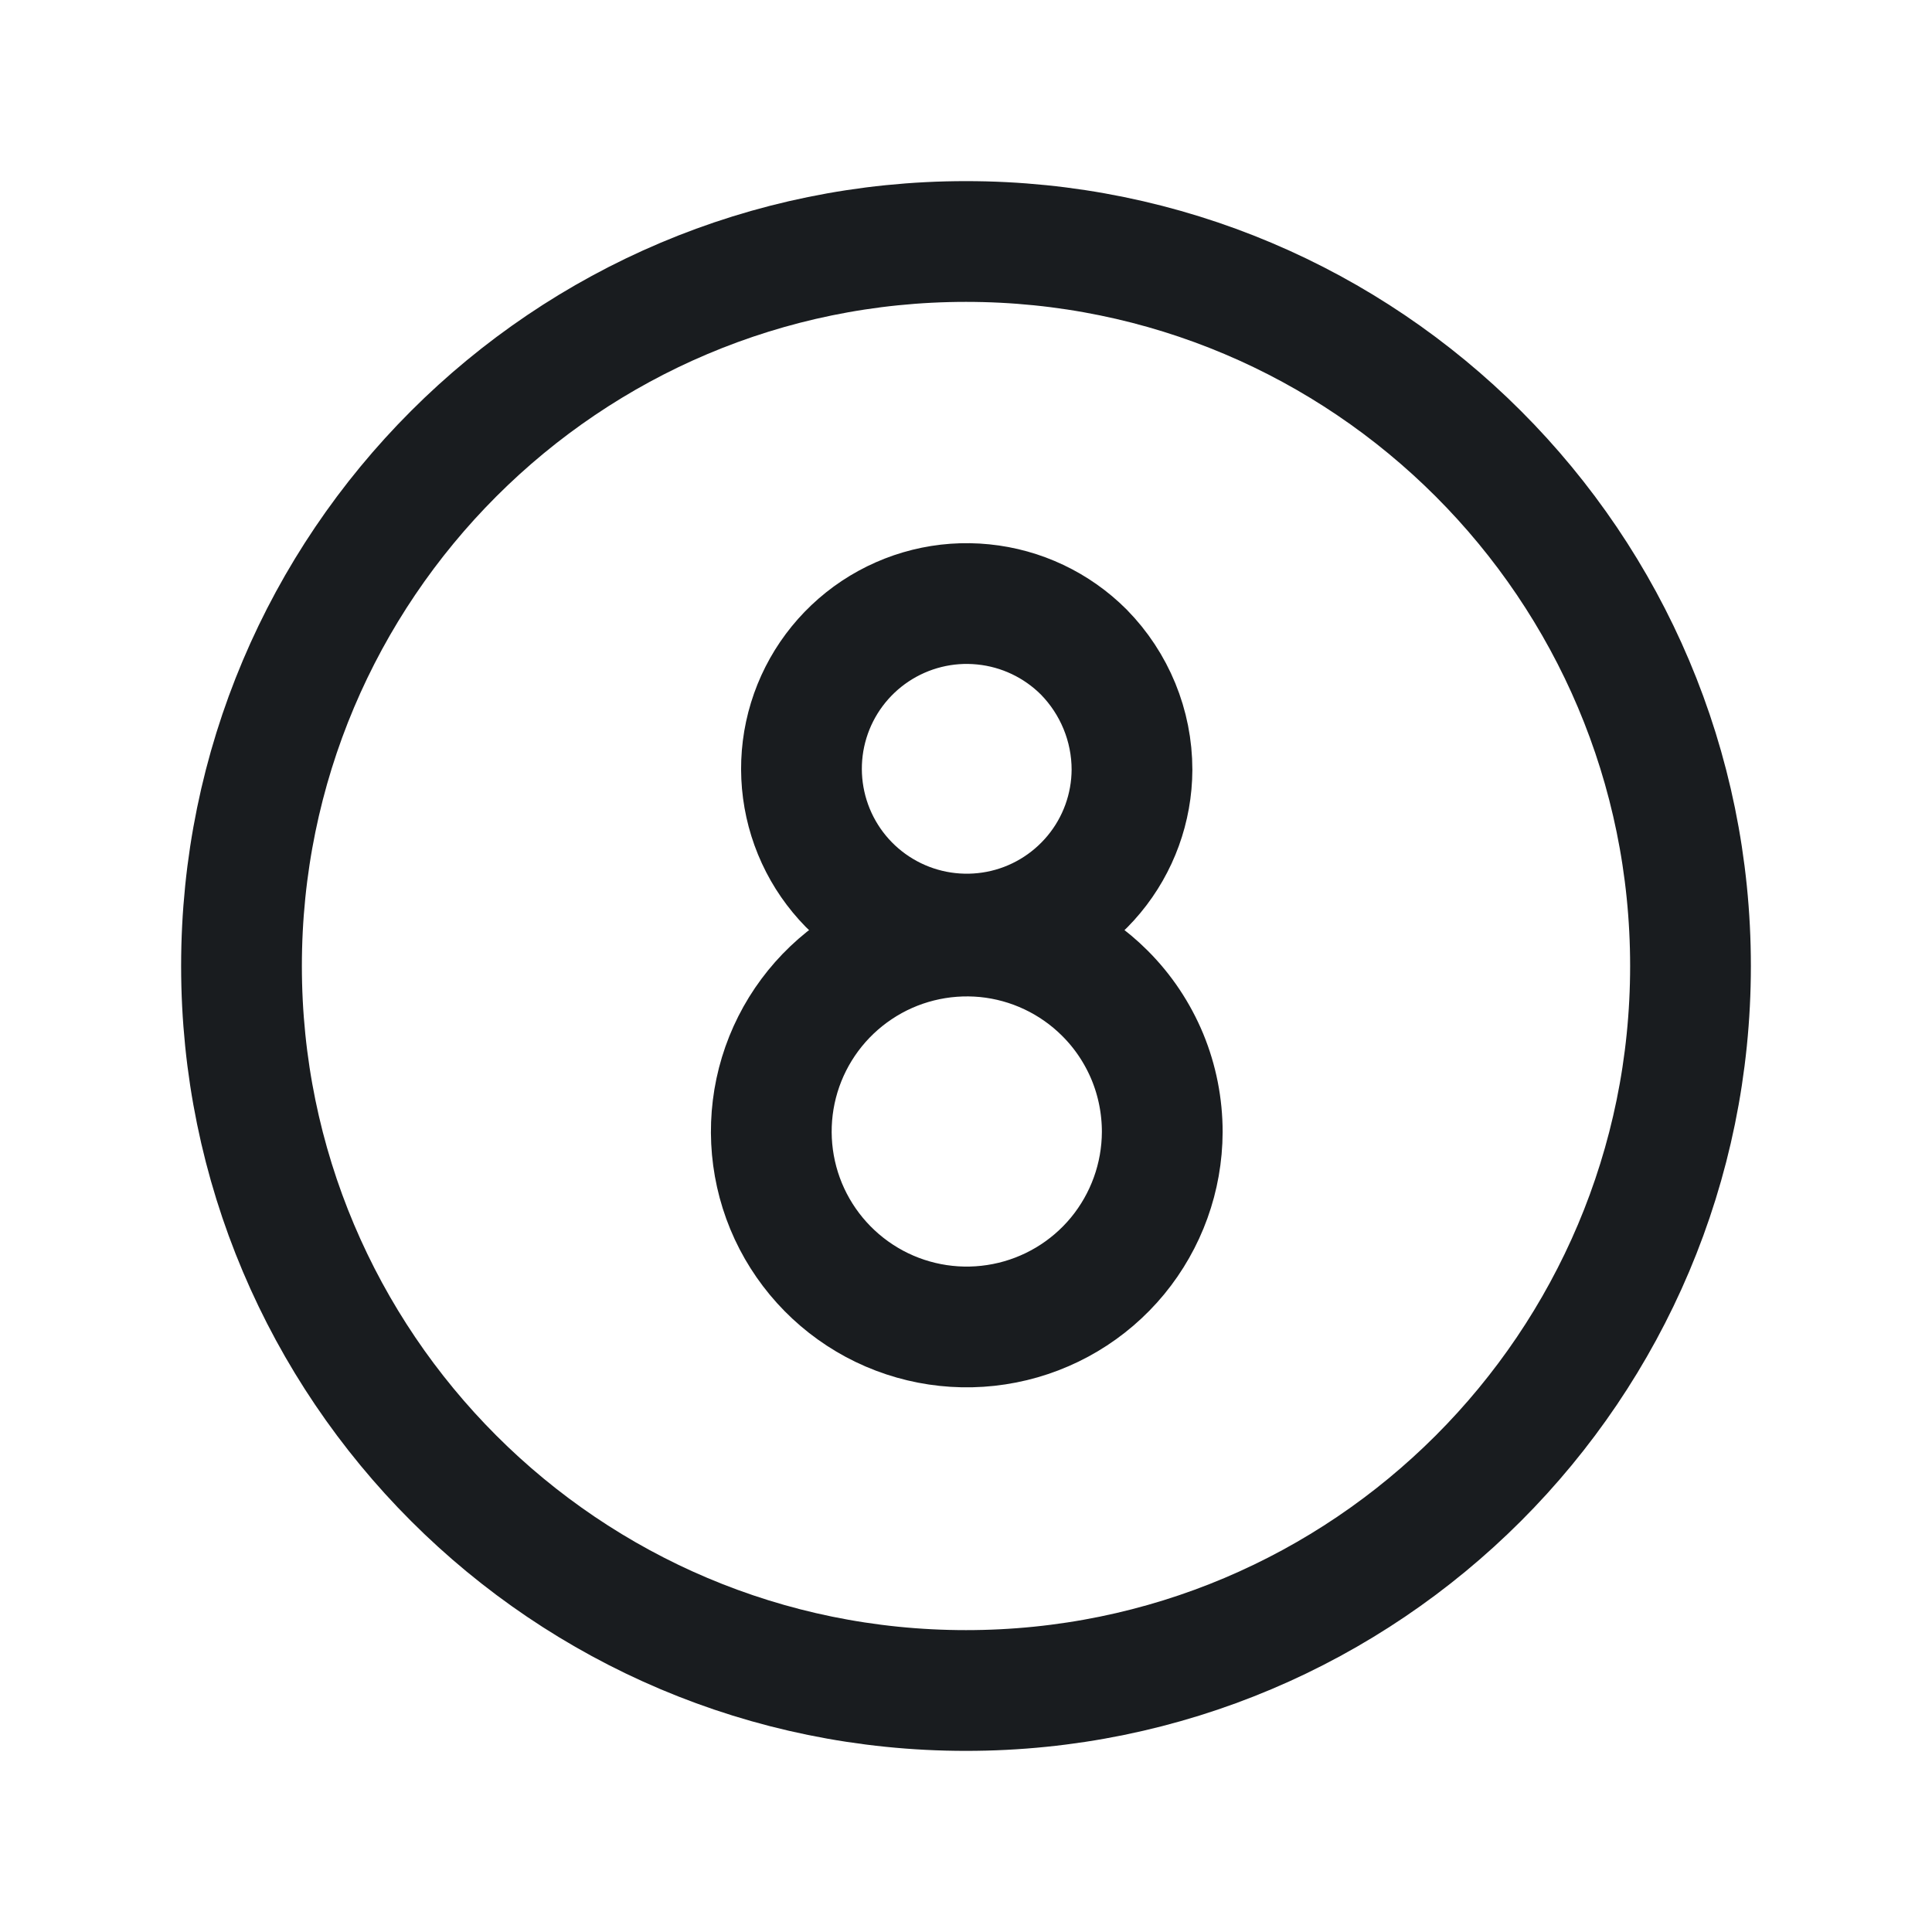 <svg width="24" height="24" viewBox="0 0 24 24" fill="none" xmlns="http://www.w3.org/2000/svg">
<path d="M12 21C16.971 21 21 16.971 21 12C21 7.029 16.971 3 12 3C7.029 3 3 7.029 3 12C3 16.971 7.029 21 12 21Z" stroke="#191C1F" stroke-width="1.5" stroke-miterlimit="10"/>
<path d="M14.062 9.562C14.06 10.037 13.893 10.496 13.59 10.861C13.287 11.226 12.867 11.476 12.401 11.566C11.935 11.656 11.452 11.583 11.034 11.357C10.617 11.132 10.29 10.769 10.11 10.33C9.93 9.891 9.907 9.403 10.046 8.949C10.185 8.495 10.477 8.104 10.872 7.841C11.268 7.578 11.742 7.46 12.214 7.508C12.686 7.555 13.127 7.764 13.463 8.1C13.846 8.49 14.062 9.015 14.062 9.562Z" stroke="#191C1F" stroke-width="1.5" stroke-linecap="round" stroke-linejoin="round"/>
<path d="M14.438 14.062C14.436 14.624 14.24 15.167 13.883 15.601C13.526 16.034 13.029 16.33 12.479 16.438C11.928 16.547 11.356 16.461 10.862 16.196C10.367 15.93 9.98 15.502 9.765 14.983C9.551 14.464 9.523 13.887 9.686 13.35C9.85 12.812 10.194 12.349 10.661 12.037C11.127 11.725 11.688 11.585 12.247 11.639C12.805 11.694 13.328 11.941 13.725 12.338C13.952 12.564 14.131 12.833 14.254 13.129C14.376 13.425 14.438 13.742 14.438 14.062Z" stroke="#191C1F" stroke-width="1.5" stroke-linecap="round" stroke-linejoin="round"/>
</svg>
